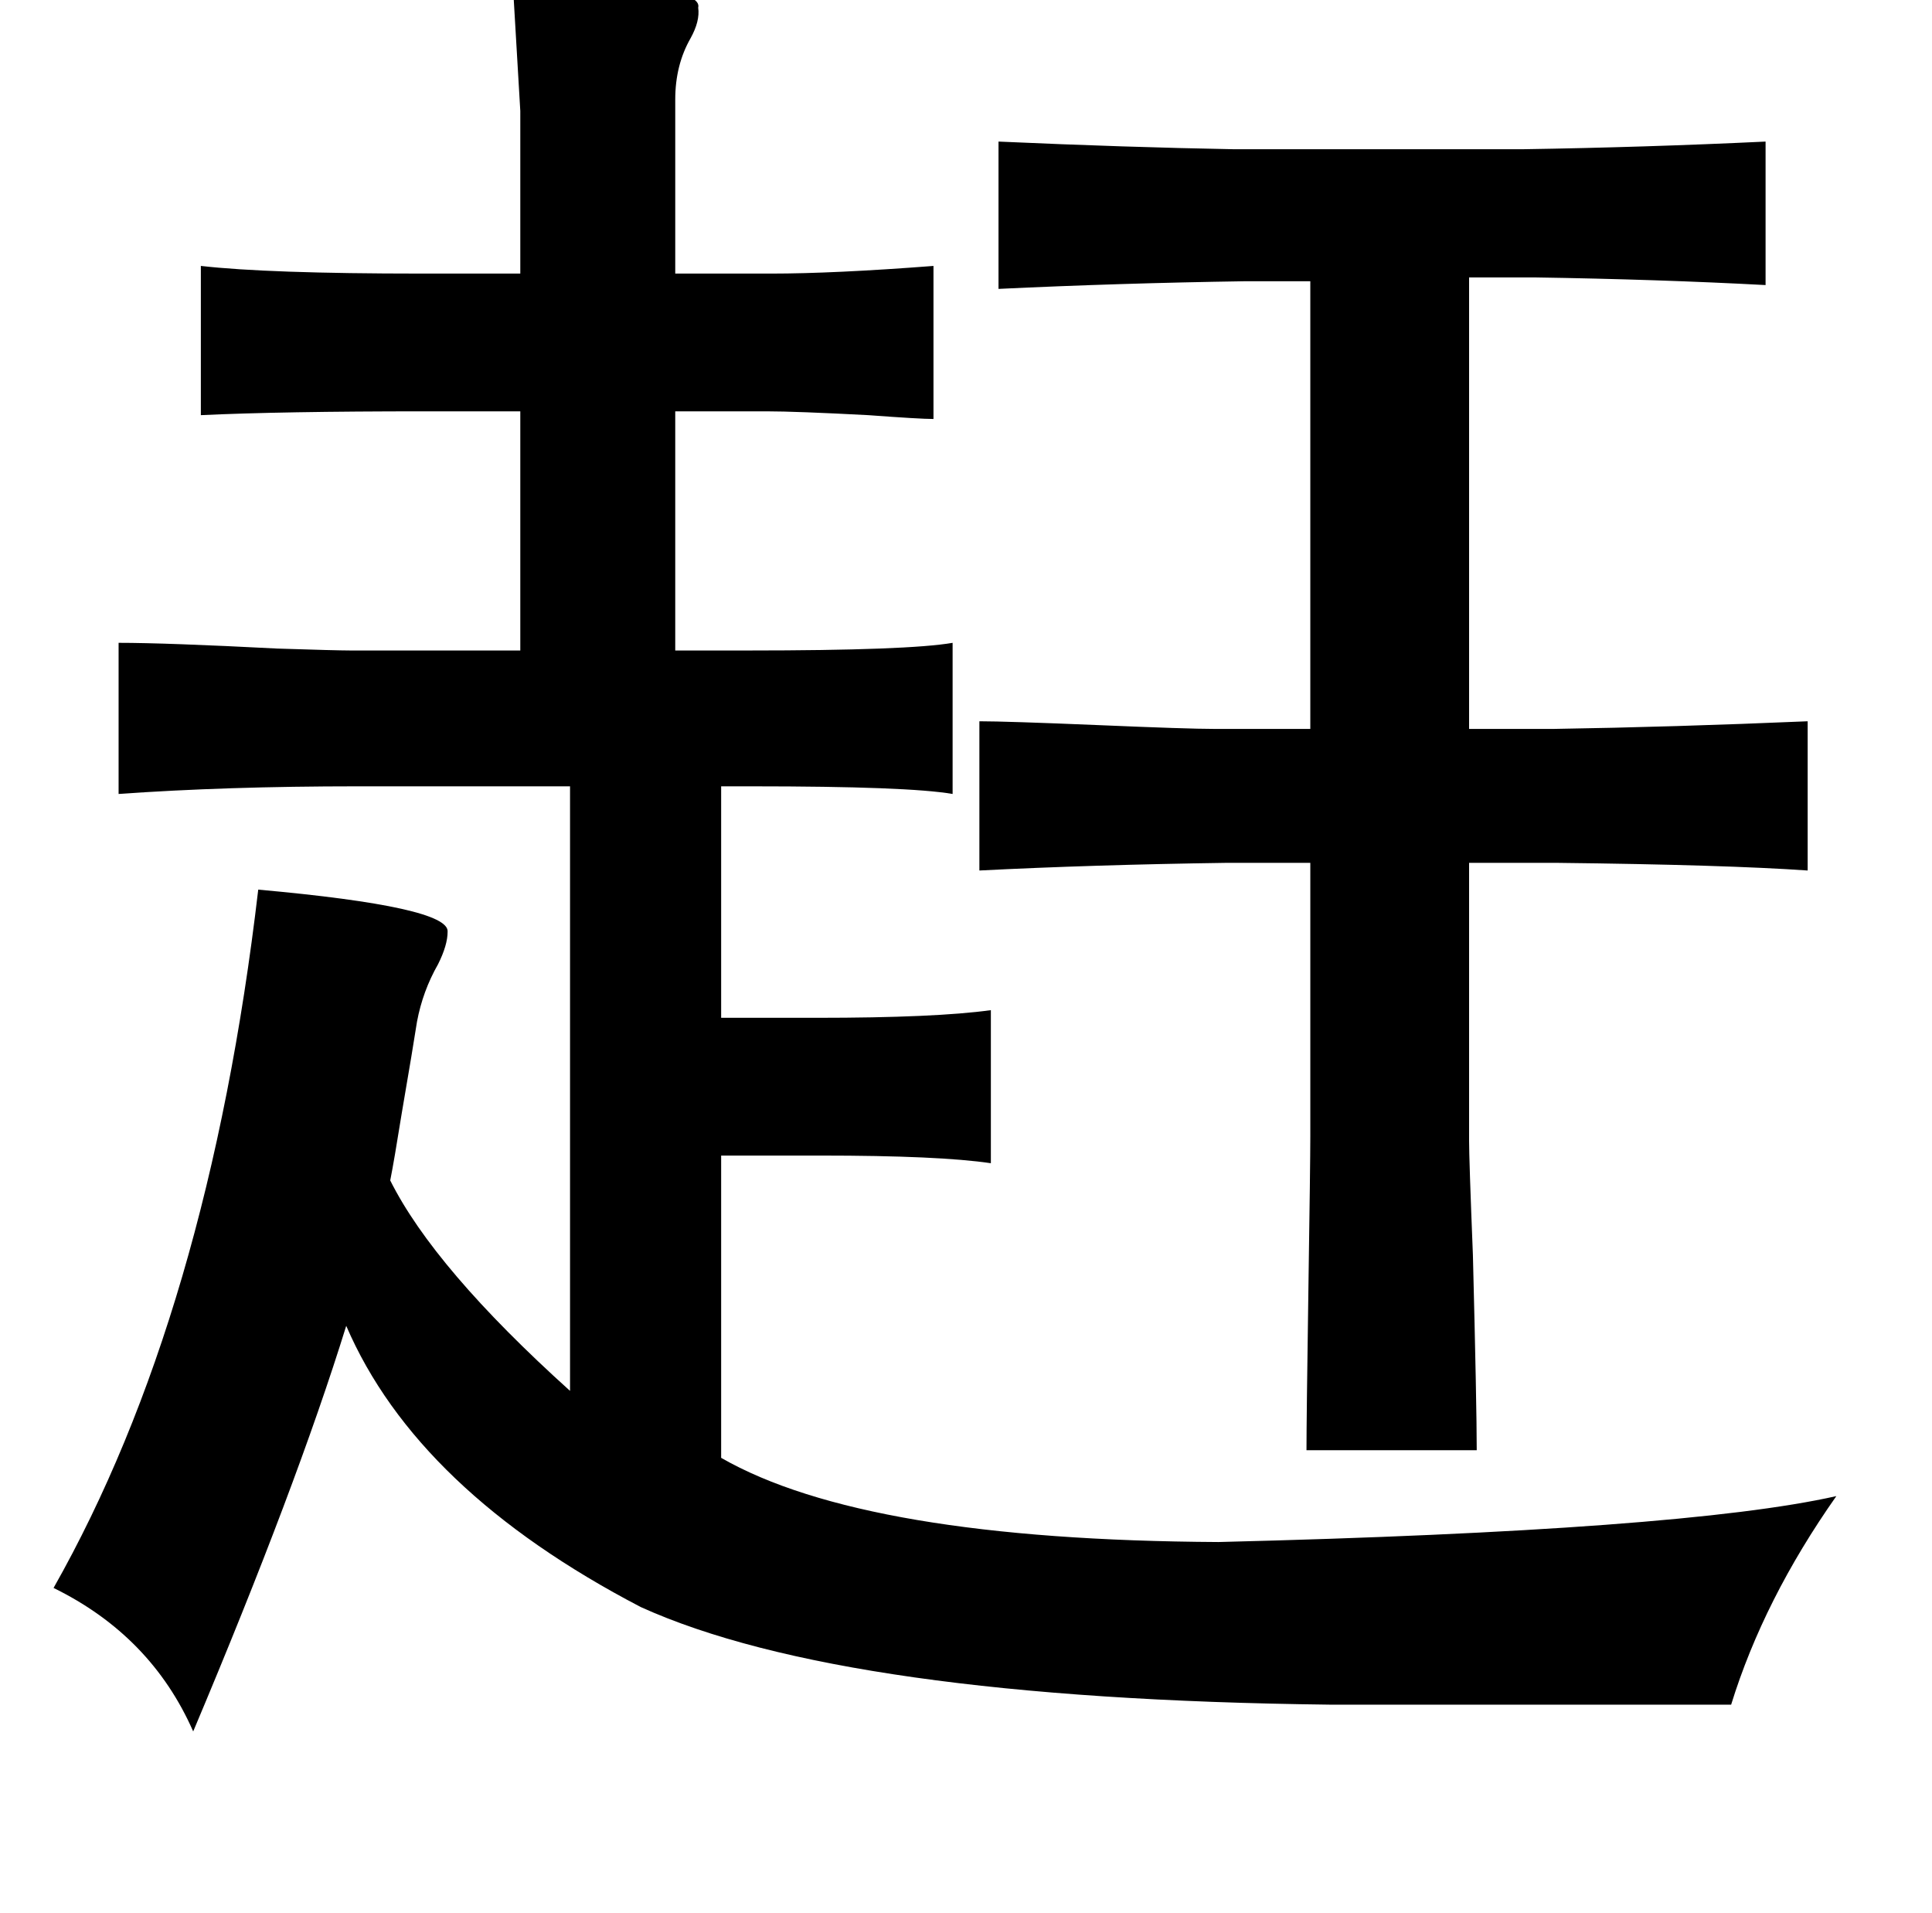 <?xml version="1.0" standalone="no"?>
<!DOCTYPE svg PUBLIC "-//W3C//DTD SVG 1.1//EN" "http://www.w3.org/Graphics/SVG/1.1/DTD/svg11.dtd" >
<svg xmlns="http://www.w3.org/2000/svg" xmlns:xlink="http://www.w3.org/1999/xlink" version="1.1" viewBox="-10 0 1010 1000">
   <path fill="currentColor"
d="M258 -10q6 0 16 1q84 1 81 13q1 7 -4 16q-8 14 -8 32v91h50q33 0 85 -4v80q-7 0 -34 -2q-38 -2 -53 -2h-48v125h38q84 0 107 -4v79q-23 -4 -105 -4h-16v121h50q62 0 91 -4v80q-27 -4 -89 -4h-52v158q75 43 260 44q243 -6 323 -24q-38 54 -55 109h-85h-125
q-254 -3 -360 -51q-117 -61 -154 -147q-26 84 -80 212q-22 -50 -73 -75q81 -143 107 -365q100 9 99 22q0 7 -5 17q-8 14 -11 30q-2 13 -8 48q-4 25 -6 35q23 46 94 110v-316h-111q-69 0 -125 4v-79q25 0 83 3q31 1 38 1h89v-125h-50q-75 0 -117 2v-78q35 4 115 4h52v-85z
M512 74q67 3 123 4h151q64 -1 127 -4v75q-56 -3 -121 -4h-34v129v107h44q63 -1 133 -4v78q-43 -3 -131 -4h-46v145q0 10 2 60q2 79 2 102h-89q0 -16 1 -84q1 -66 1 -80v-143h-44q-70 1 -129 4v-78q14 0 62 2q47 2 61 2h50v-234h-34q-66 1 -129 4v-77z" />
</svg>
